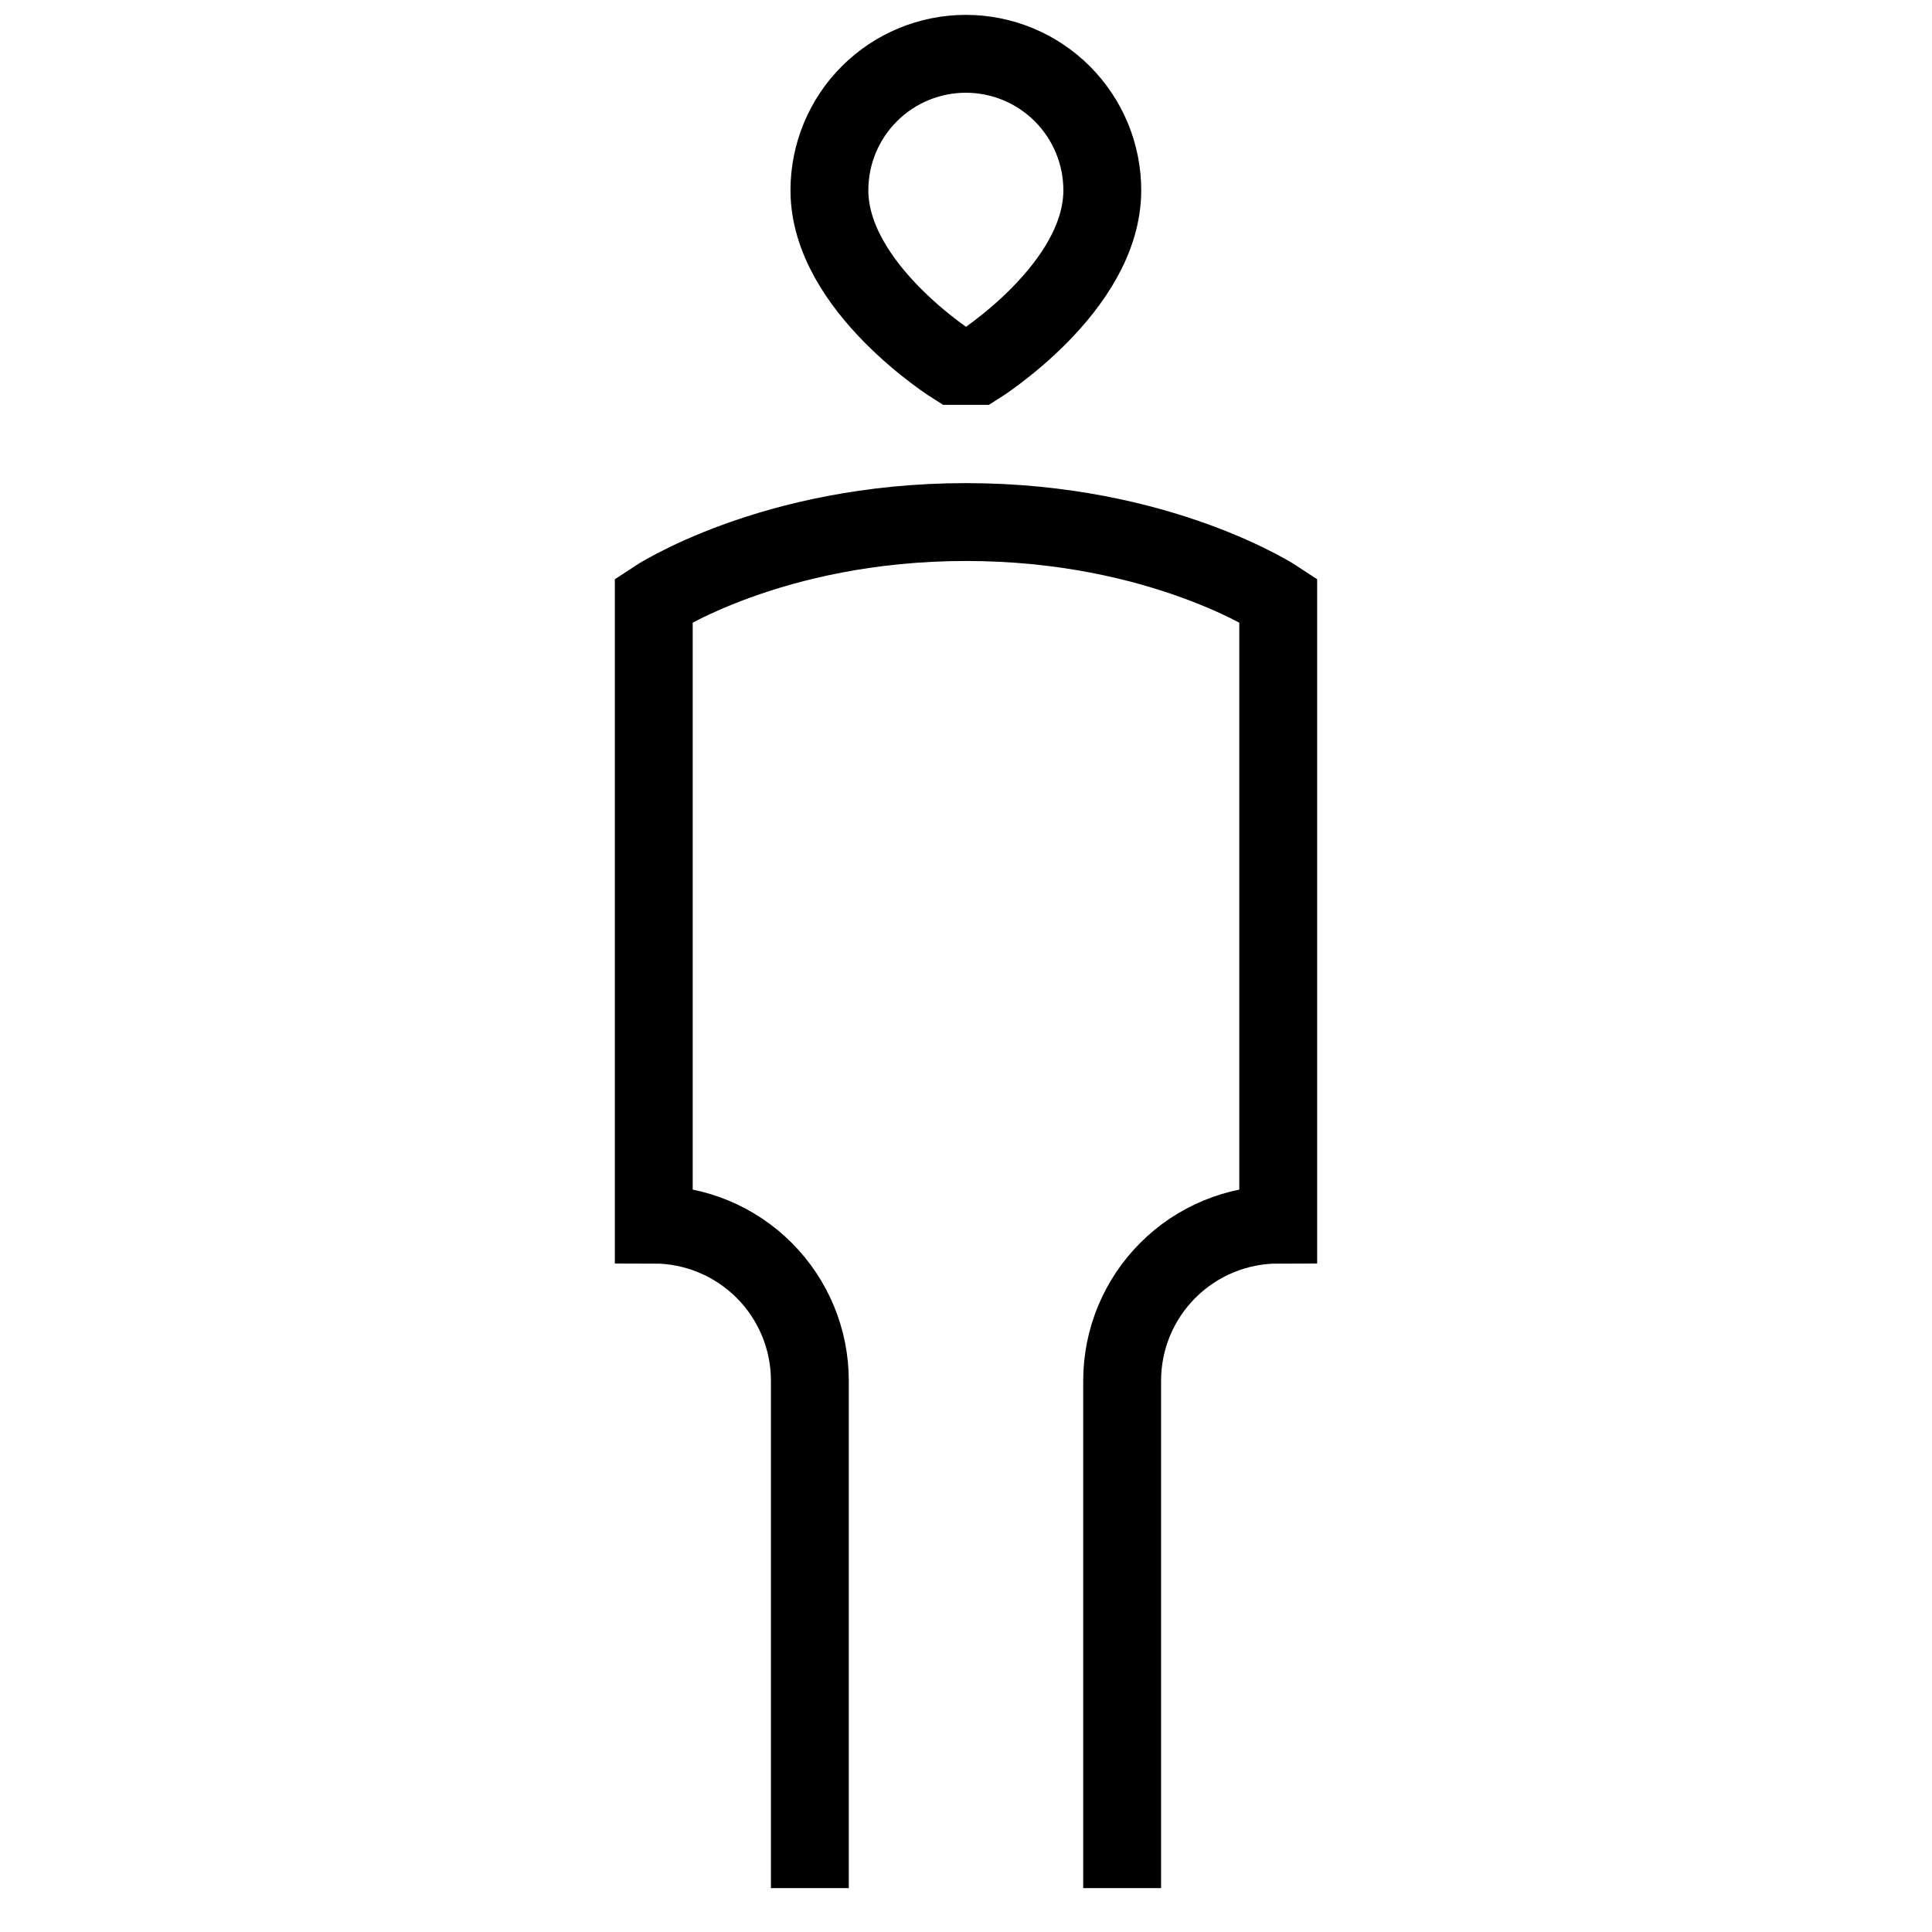 <svg xmlns="http://www.w3.org/2000/svg" width="33" height="33" viewBox="0 0 33 33" fill="none">
    <g clip-path="url(#clip0_243_869)">
        <path
            d="M19.167 32.25V23.583C19.167 22.876 19.448 22.198 19.948 21.698C20.448 21.198 21.126 20.917 21.833 20.917V10.25C21.833 10.25 19.833 8.917 16.5 8.917C13.167 8.917 11.167 10.25 11.167 10.25V20.917C11.874 20.917 12.552 21.198 13.052 21.698C13.552 22.198 13.833 22.876 13.833 23.583V32.25M16.3 6.25C16.3 6.25 14.167 4.917 14.167 3.25C14.167 2.632 14.412 2.039 14.849 1.602C15.286 1.165 15.879 0.919 16.497 0.919C17.116 0.919 17.708 1.165 18.145 1.602C18.582 2.039 18.828 2.632 18.828 3.25C18.828 4.917 16.7 6.25 16.7 6.25H16.3Z"
            stroke="black" stroke-width="1.33" />
    </g>
    <defs>
        <clipPath id="clip0_243_869">
            <rect width="32" height="32" fill="white" transform="translate(0.5 0.25)" />
        </clipPath>
    </defs>
</svg>
